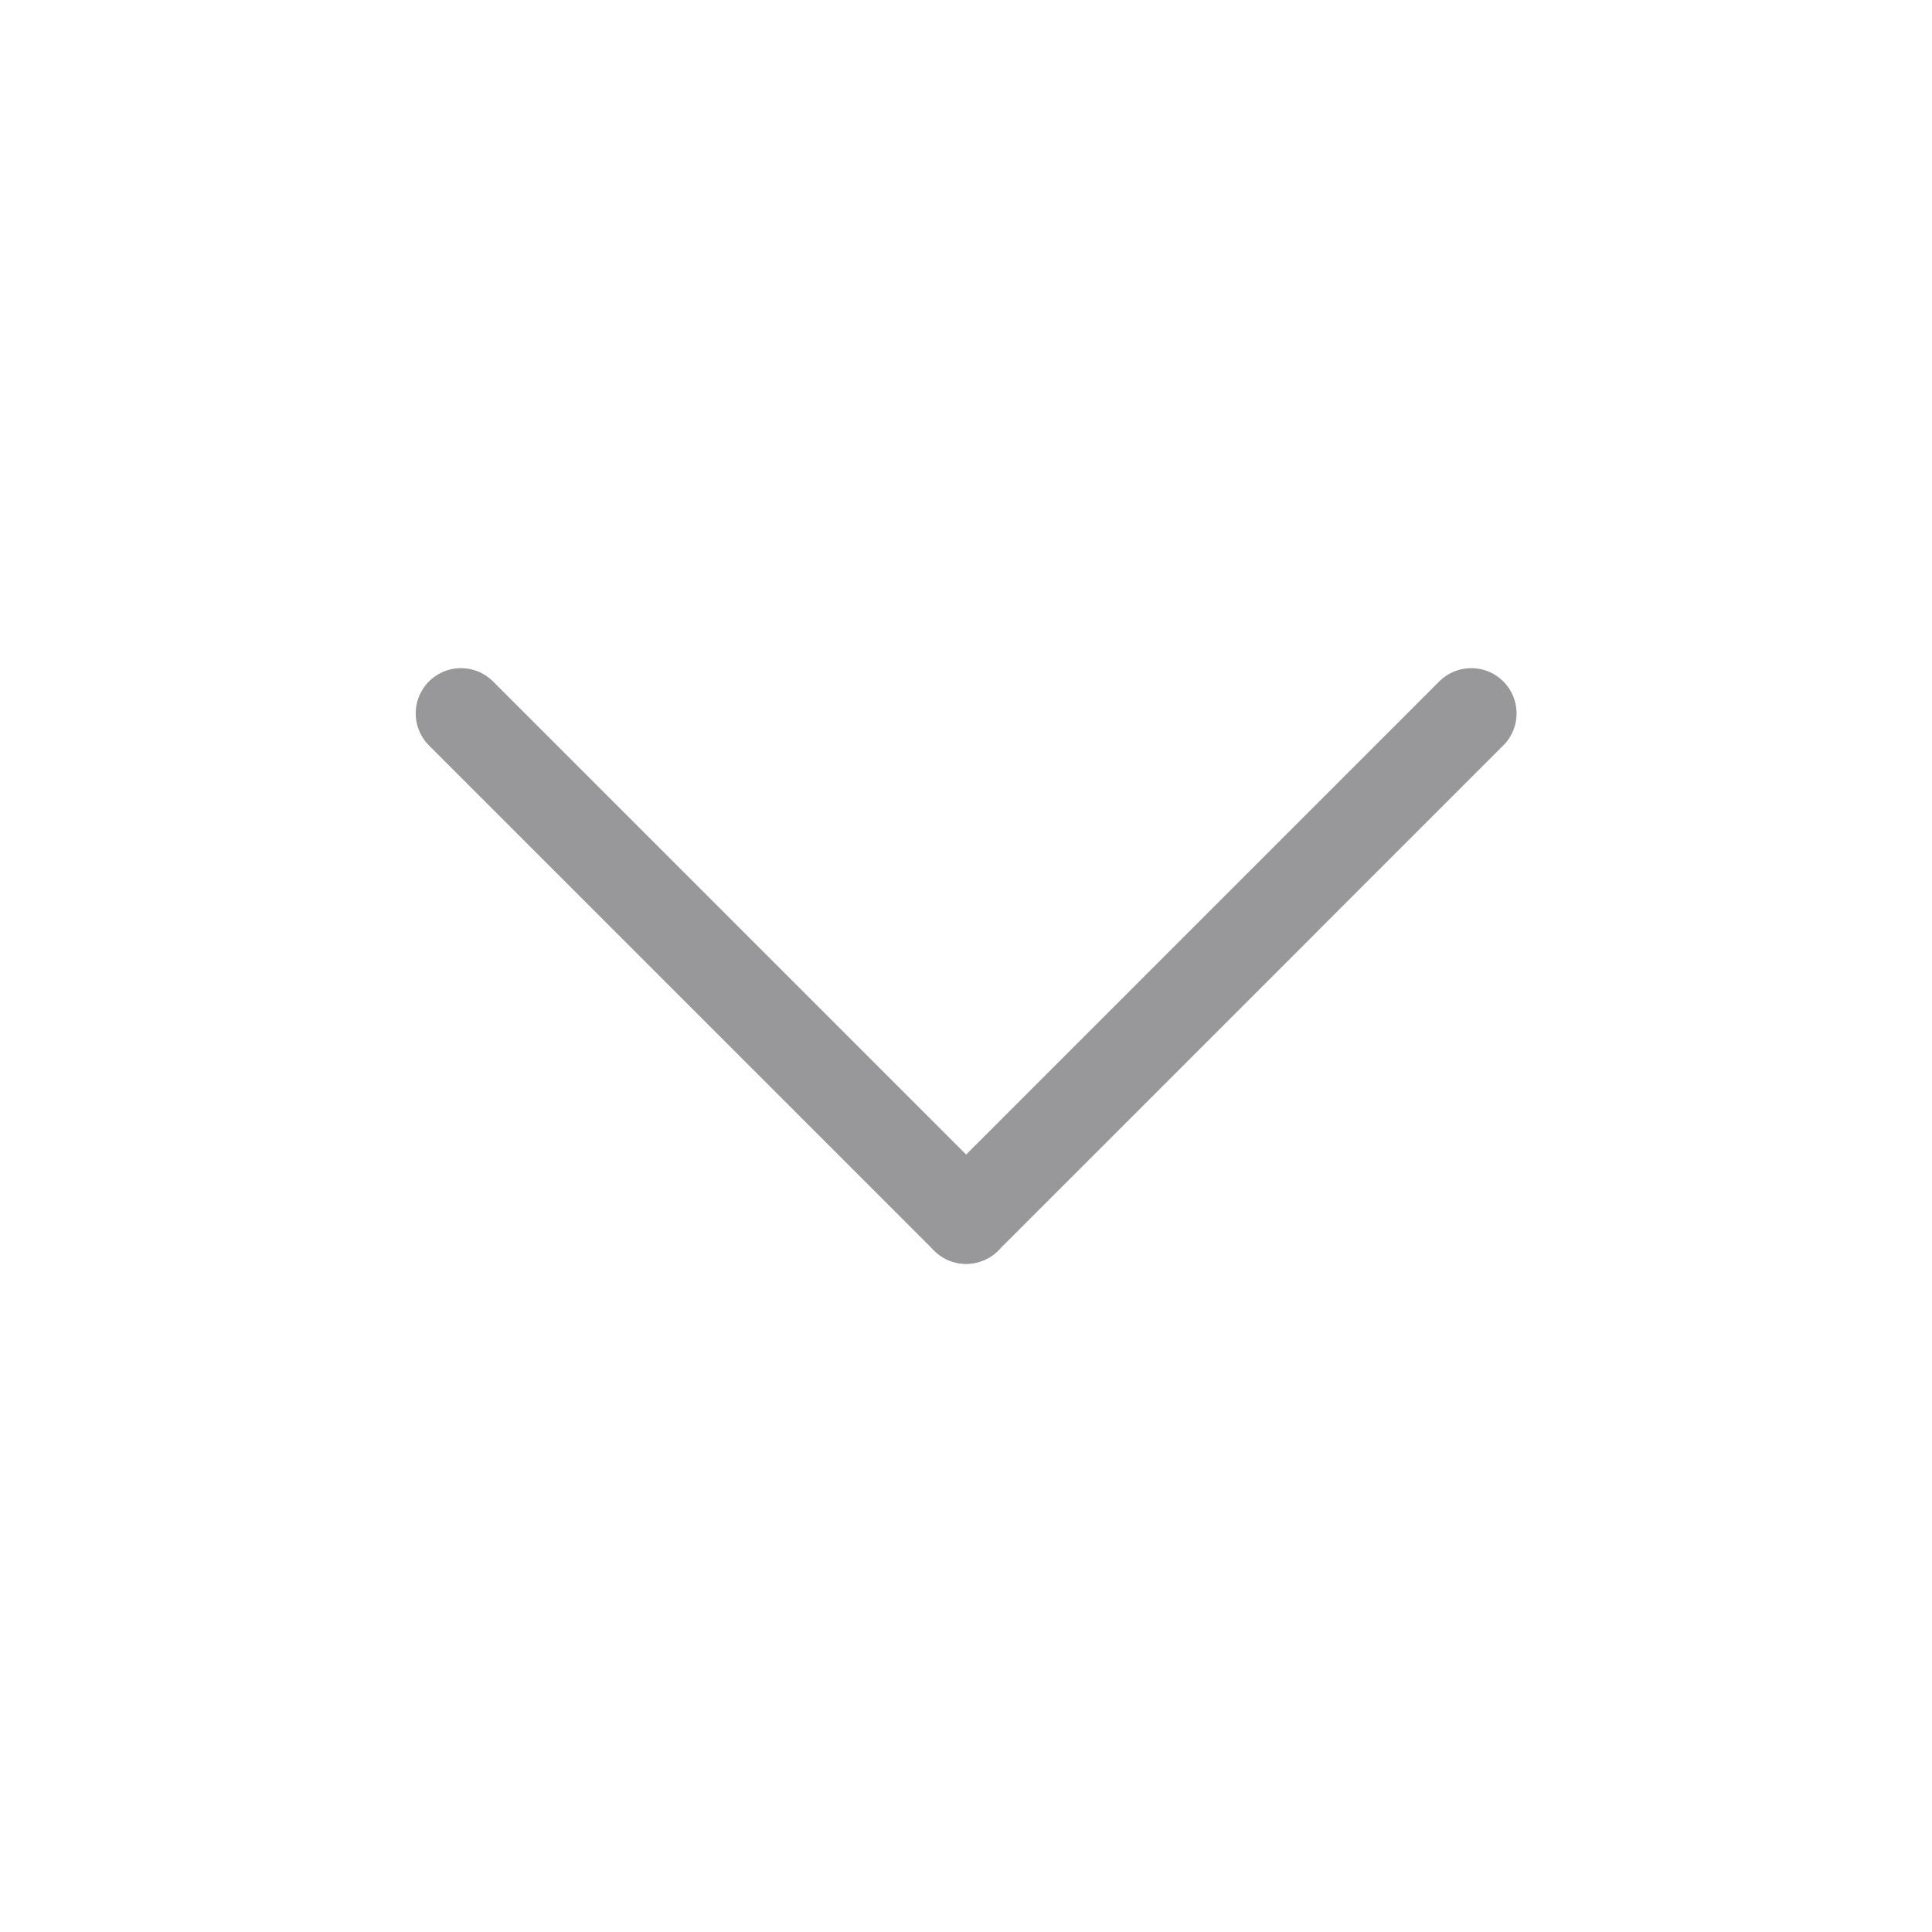 <?xml version="1.0" encoding="UTF-8"?>
<svg id="svg2" xmlns="http://www.w3.org/2000/svg" xmlns:svg="http://www.w3.org/2000/svg" xmlns:rdf="http://www.w3.org/1999/02/22-rdf-syntax-ns#" xmlns:dc="http://purl.org/dc/elements/1.1/" xmlns:cc="http://creativecommons.org/ns#" version="1.1" viewBox="0 0 682.7 682.7">
	<defs>
		<style>
			.cls-1 {
				fill: none;
				stroke: #98989B;
				stroke-linecap: round;
				stroke-miterlimit: 10;
				stroke-width: 32px;
			}
		</style>
	</defs>
	<line class="cls-1" x1="341.4" y1="430.6" x2="162.9" y2="252.1"/>
	<line class="cls-1" x1="341.4" y1="430.6" x2="519.9" y2="252.1"/>
</svg>
